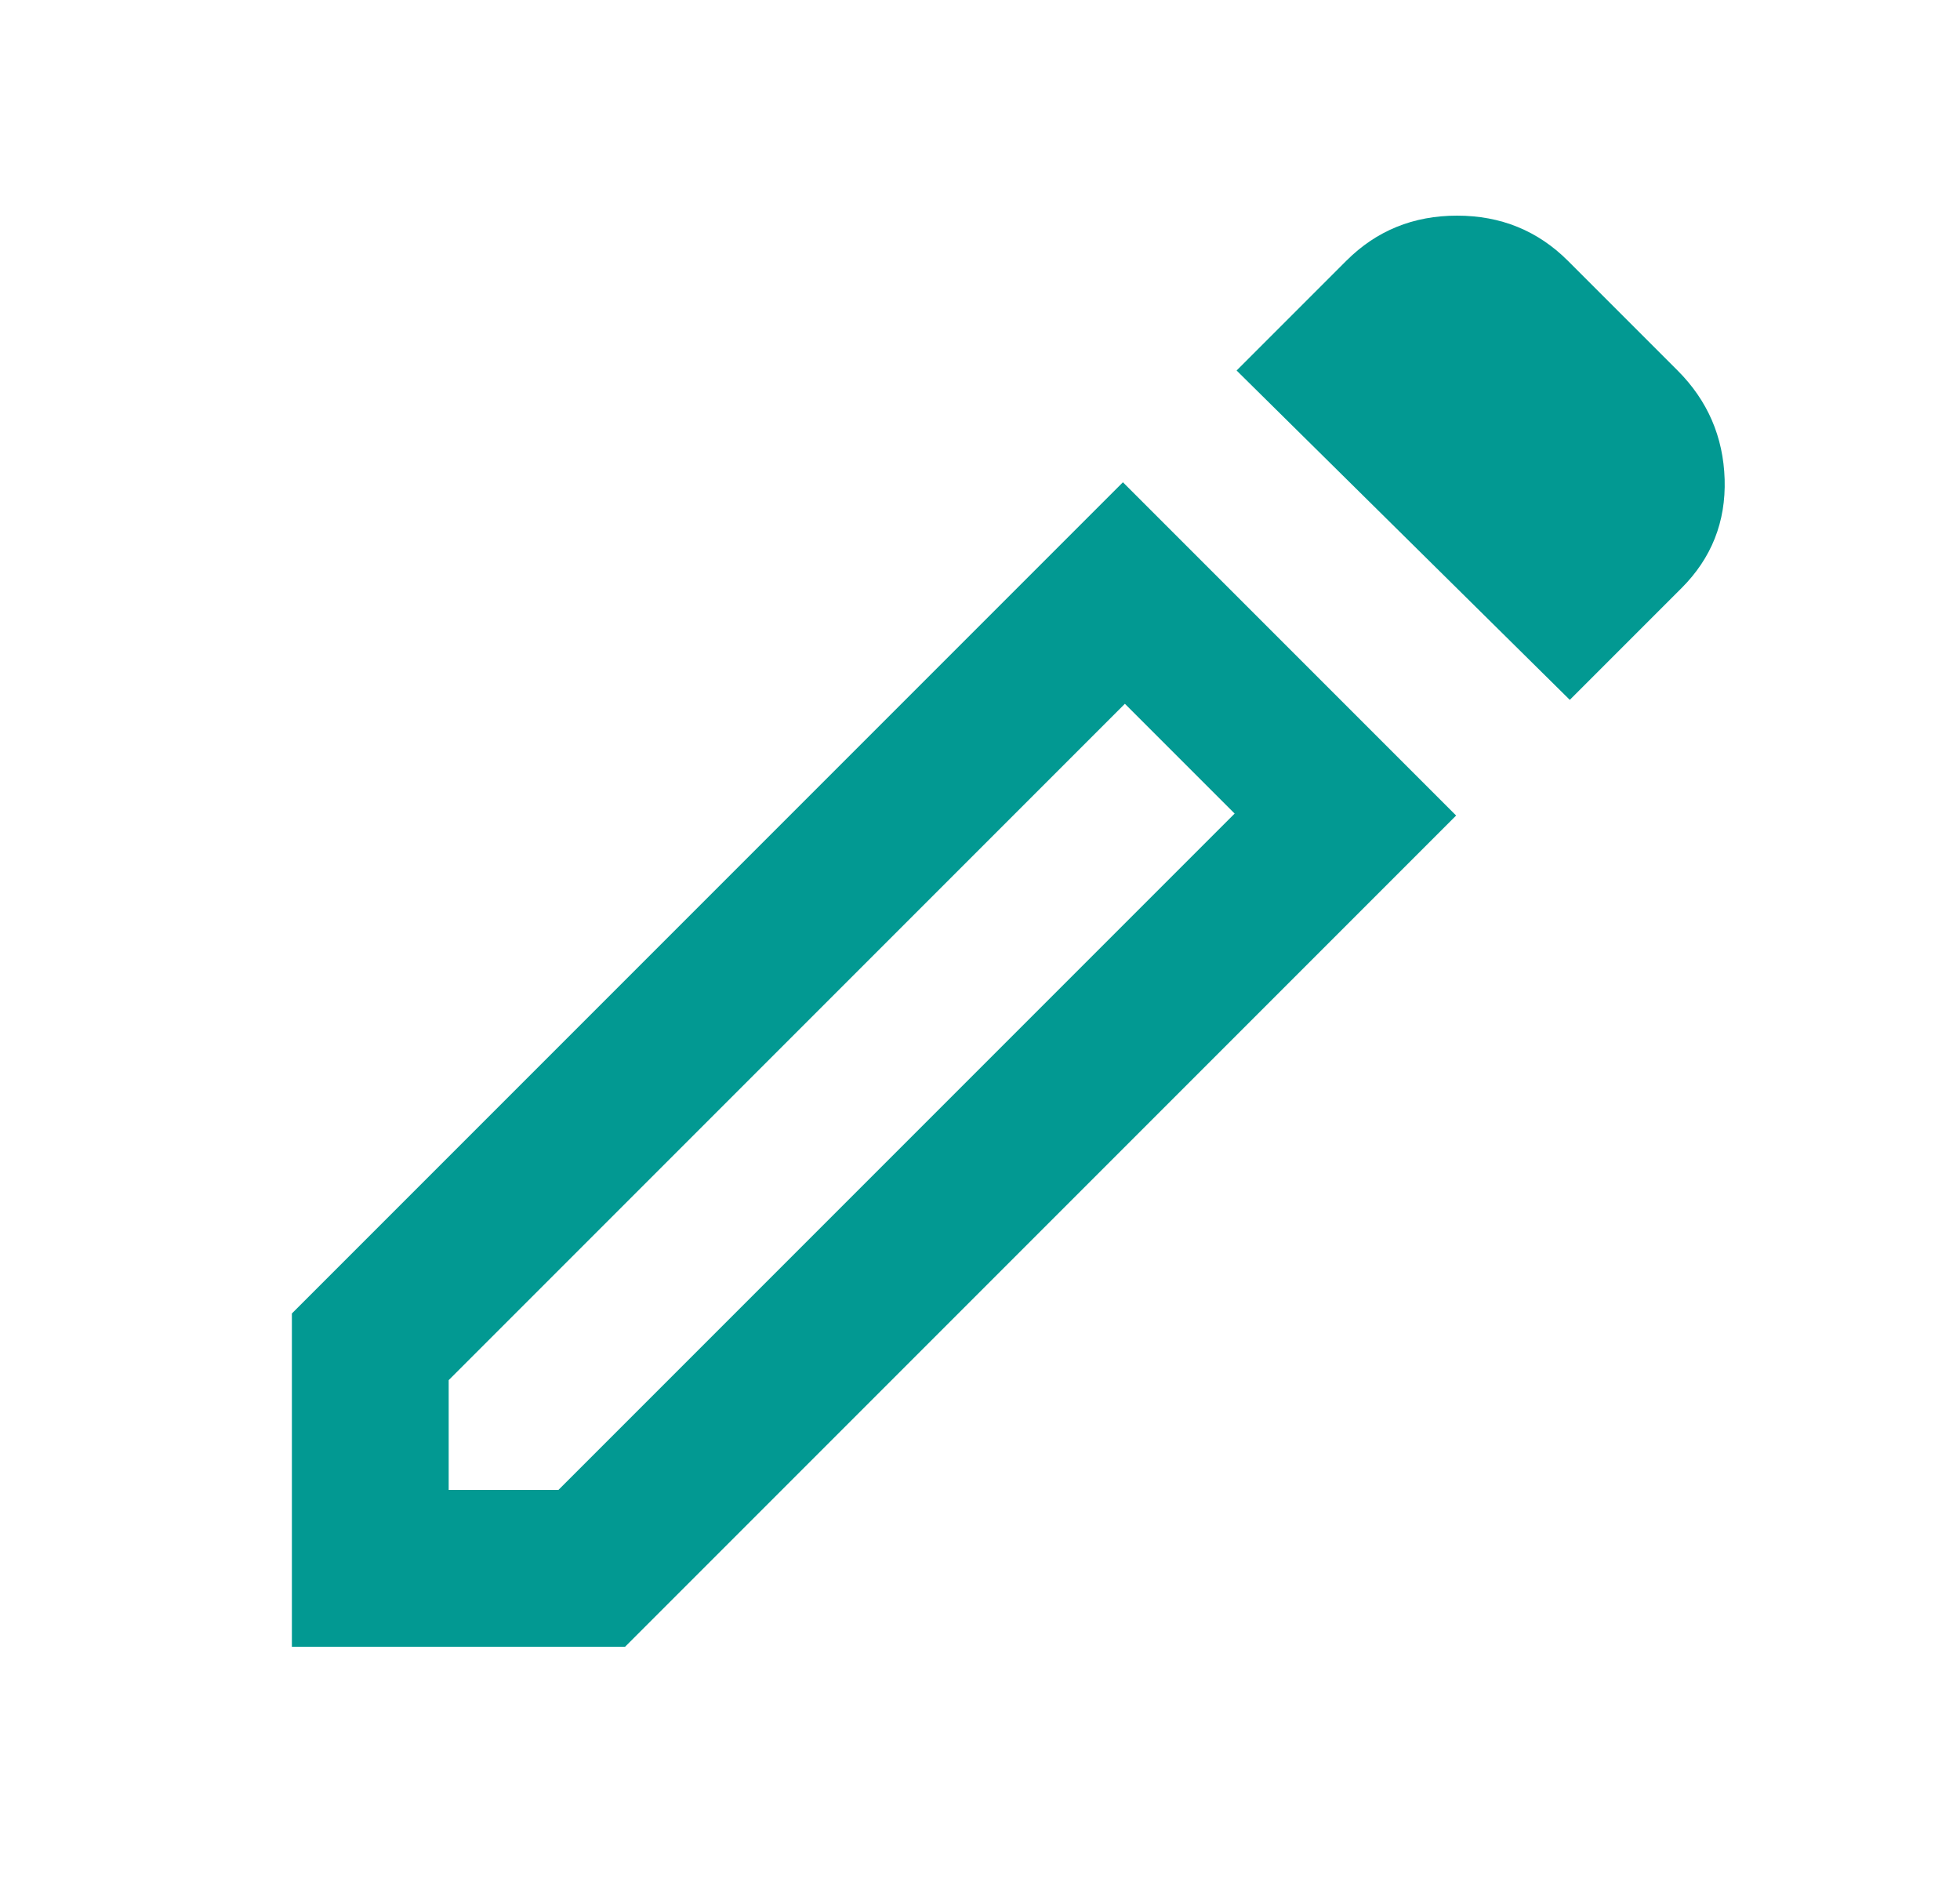 <svg width="25" height="24" viewBox="0 0 25 24" fill="none" xmlns="http://www.w3.org/2000/svg">
<path d="M5.723 19H7.123L15.748 10.375L14.348 8.975L5.723 17.6V19ZM20.023 8.925L15.773 4.725L17.173 3.325C17.556 2.942 18.027 2.75 18.585 2.75C19.143 2.75 19.614 2.942 19.998 3.325L21.398 4.725C21.781 5.108 21.981 5.571 21.998 6.112C22.014 6.654 21.831 7.117 21.448 7.5L20.023 8.925ZM18.573 10.4L7.973 21H3.723V16.75L14.323 6.15L18.573 10.4ZM15.048 9.675L14.348 8.975L15.748 10.375L15.048 9.675Z" fill="#029992"/>
</svg>
